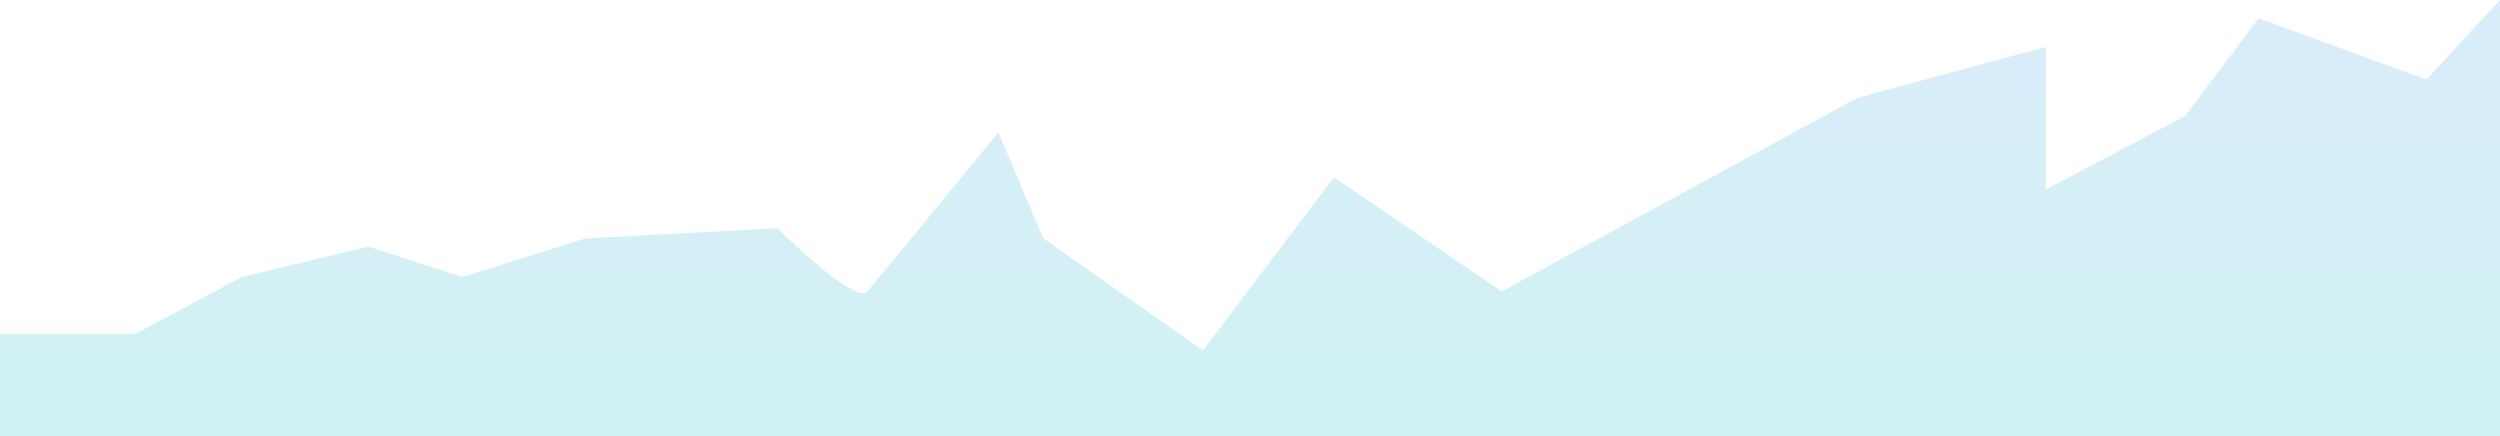 <svg width="321" height="56" viewBox="0 0 321 56" fill="none" xmlns="http://www.w3.org/2000/svg">
<path d="M17.337 42.907H0V56H321V0L311.543 10.204L290.003 2.355L280.547 14.913L262.684 24.331V6.017L238.517 12.558L192.81 37.413L171.27 22.762L154.458 45L133.969 30.61L128.19 17.006C123.111 23.198 112.639 35.948 111.378 37.413C110.117 38.878 103.147 32.616 99.82 29.302L75.128 30.61L59.367 35.581L47.283 31.657L30.997 35.581L17.337 42.907Z" fill="url(#paint0_linear_933_471)" fill-opacity="0.2"/>
<defs>
<linearGradient id="paint0_linear_933_471" x1="160.5" y1="0" x2="160.5" y2="56" gradientUnits="userSpaceOnUse">
<stop stop-color="#44A1E7"/>
<stop offset="1" stop-color="#13C2C2"/>
</linearGradient>
</defs>
</svg>
